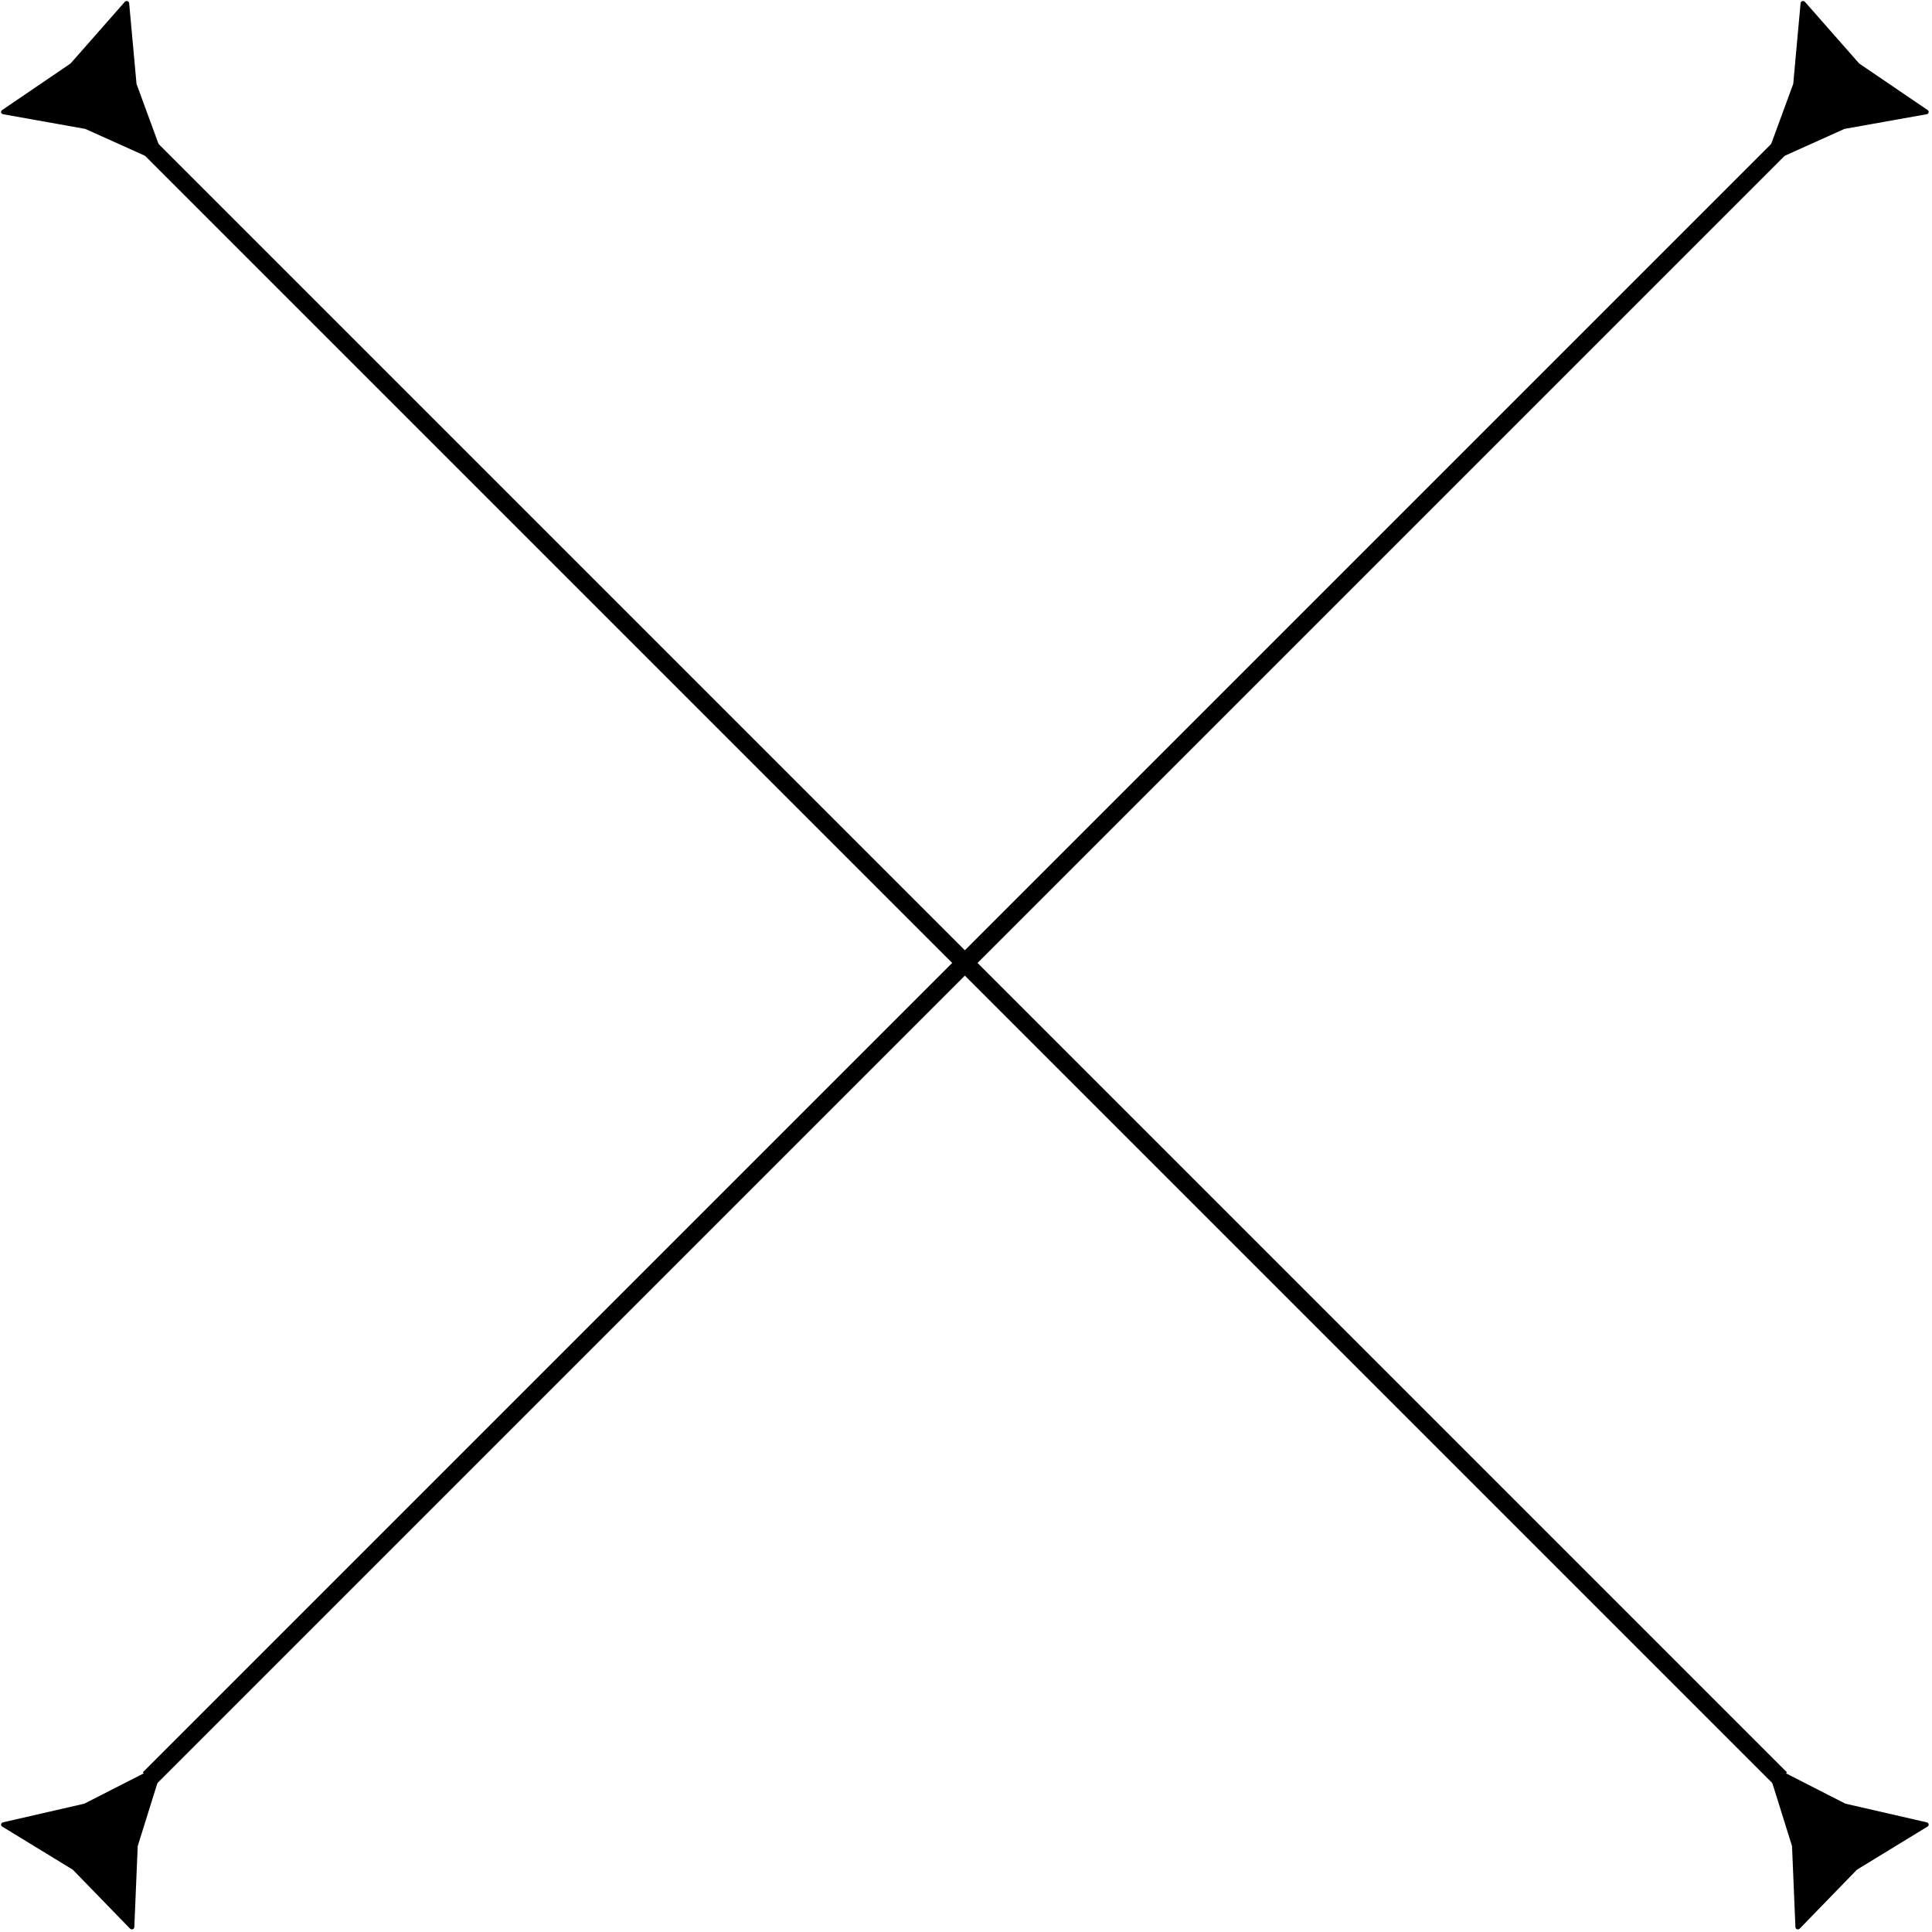 <svg width="539" height="539" viewBox="0 0 539 539" fill="none" xmlns="http://www.w3.org/2000/svg"><line y1="-2.5" x2="643.467" y2="-2.5" transform="matrix(-0.707 -0.707 -0.707 0.707 495 498)" stroke="black" stroke-width="5"></line><path d="M45.896 44.681C46.095 45.22 45.523 45.723 44.972 45.495L23.882 36.002C23.835 35.984 23.772 35.95 23.708 35.947L0.856 31.869C0.266 31.764 0.094 31.024 0.592 30.705L19.621 17.758C19.655 17.728 19.705 17.684 19.739 17.654L34.828 0.507C35.219 0.074 35.979 0.296 36.031 0.874L38.077 23.298C38.074 23.36 38.087 23.408 38.101 23.455L45.896 44.681Z" fill="black"></path><path d="M493.191 493.406C493.02 492.858 493.615 492.384 494.155 492.638L514.754 503.154C514.8 503.174 514.861 503.211 514.925 503.217L537.55 508.41C538.134 508.544 538.27 509.291 537.757 509.586L518.115 521.585C518.08 521.613 518.028 521.655 517.993 521.683L502.082 538.07C501.67 538.483 500.921 538.224 500.898 537.644L499.954 515.147C499.96 515.085 499.948 515.037 499.937 514.989L493.191 493.406Z" fill="black"></path><line x1="41.602" y1="496.232" x2="496.602" y2="41.232" stroke="black" stroke-width="5"></line><path d="M492.474 44.681C492.275 45.22 492.847 45.723 493.398 45.495L514.488 36.002C514.535 35.984 514.598 35.95 514.662 35.947L537.514 31.869C538.104 31.764 538.276 31.024 537.778 30.705L518.749 17.758C518.715 17.728 518.665 17.684 518.631 17.654L503.543 0.507C503.151 0.074 502.391 0.296 502.339 0.874L500.293 23.298C500.297 23.36 500.283 23.408 500.269 23.455L492.474 44.681Z" fill="black"></path><path d="M45.179 493.406C45.35 492.858 44.755 492.384 44.216 492.638L23.616 503.154C23.57 503.174 23.509 503.211 23.445 503.217L0.82 508.41C0.237 508.544 0.1 509.291 0.614 509.586L20.255 521.585C20.29 521.613 20.342 521.655 20.377 521.683L36.288 538.07C36.7 538.483 37.449 538.224 37.472 537.644L38.416 515.147C38.41 515.085 38.422 515.037 38.433 514.989L45.179 493.406Z" fill="black"></path></svg>